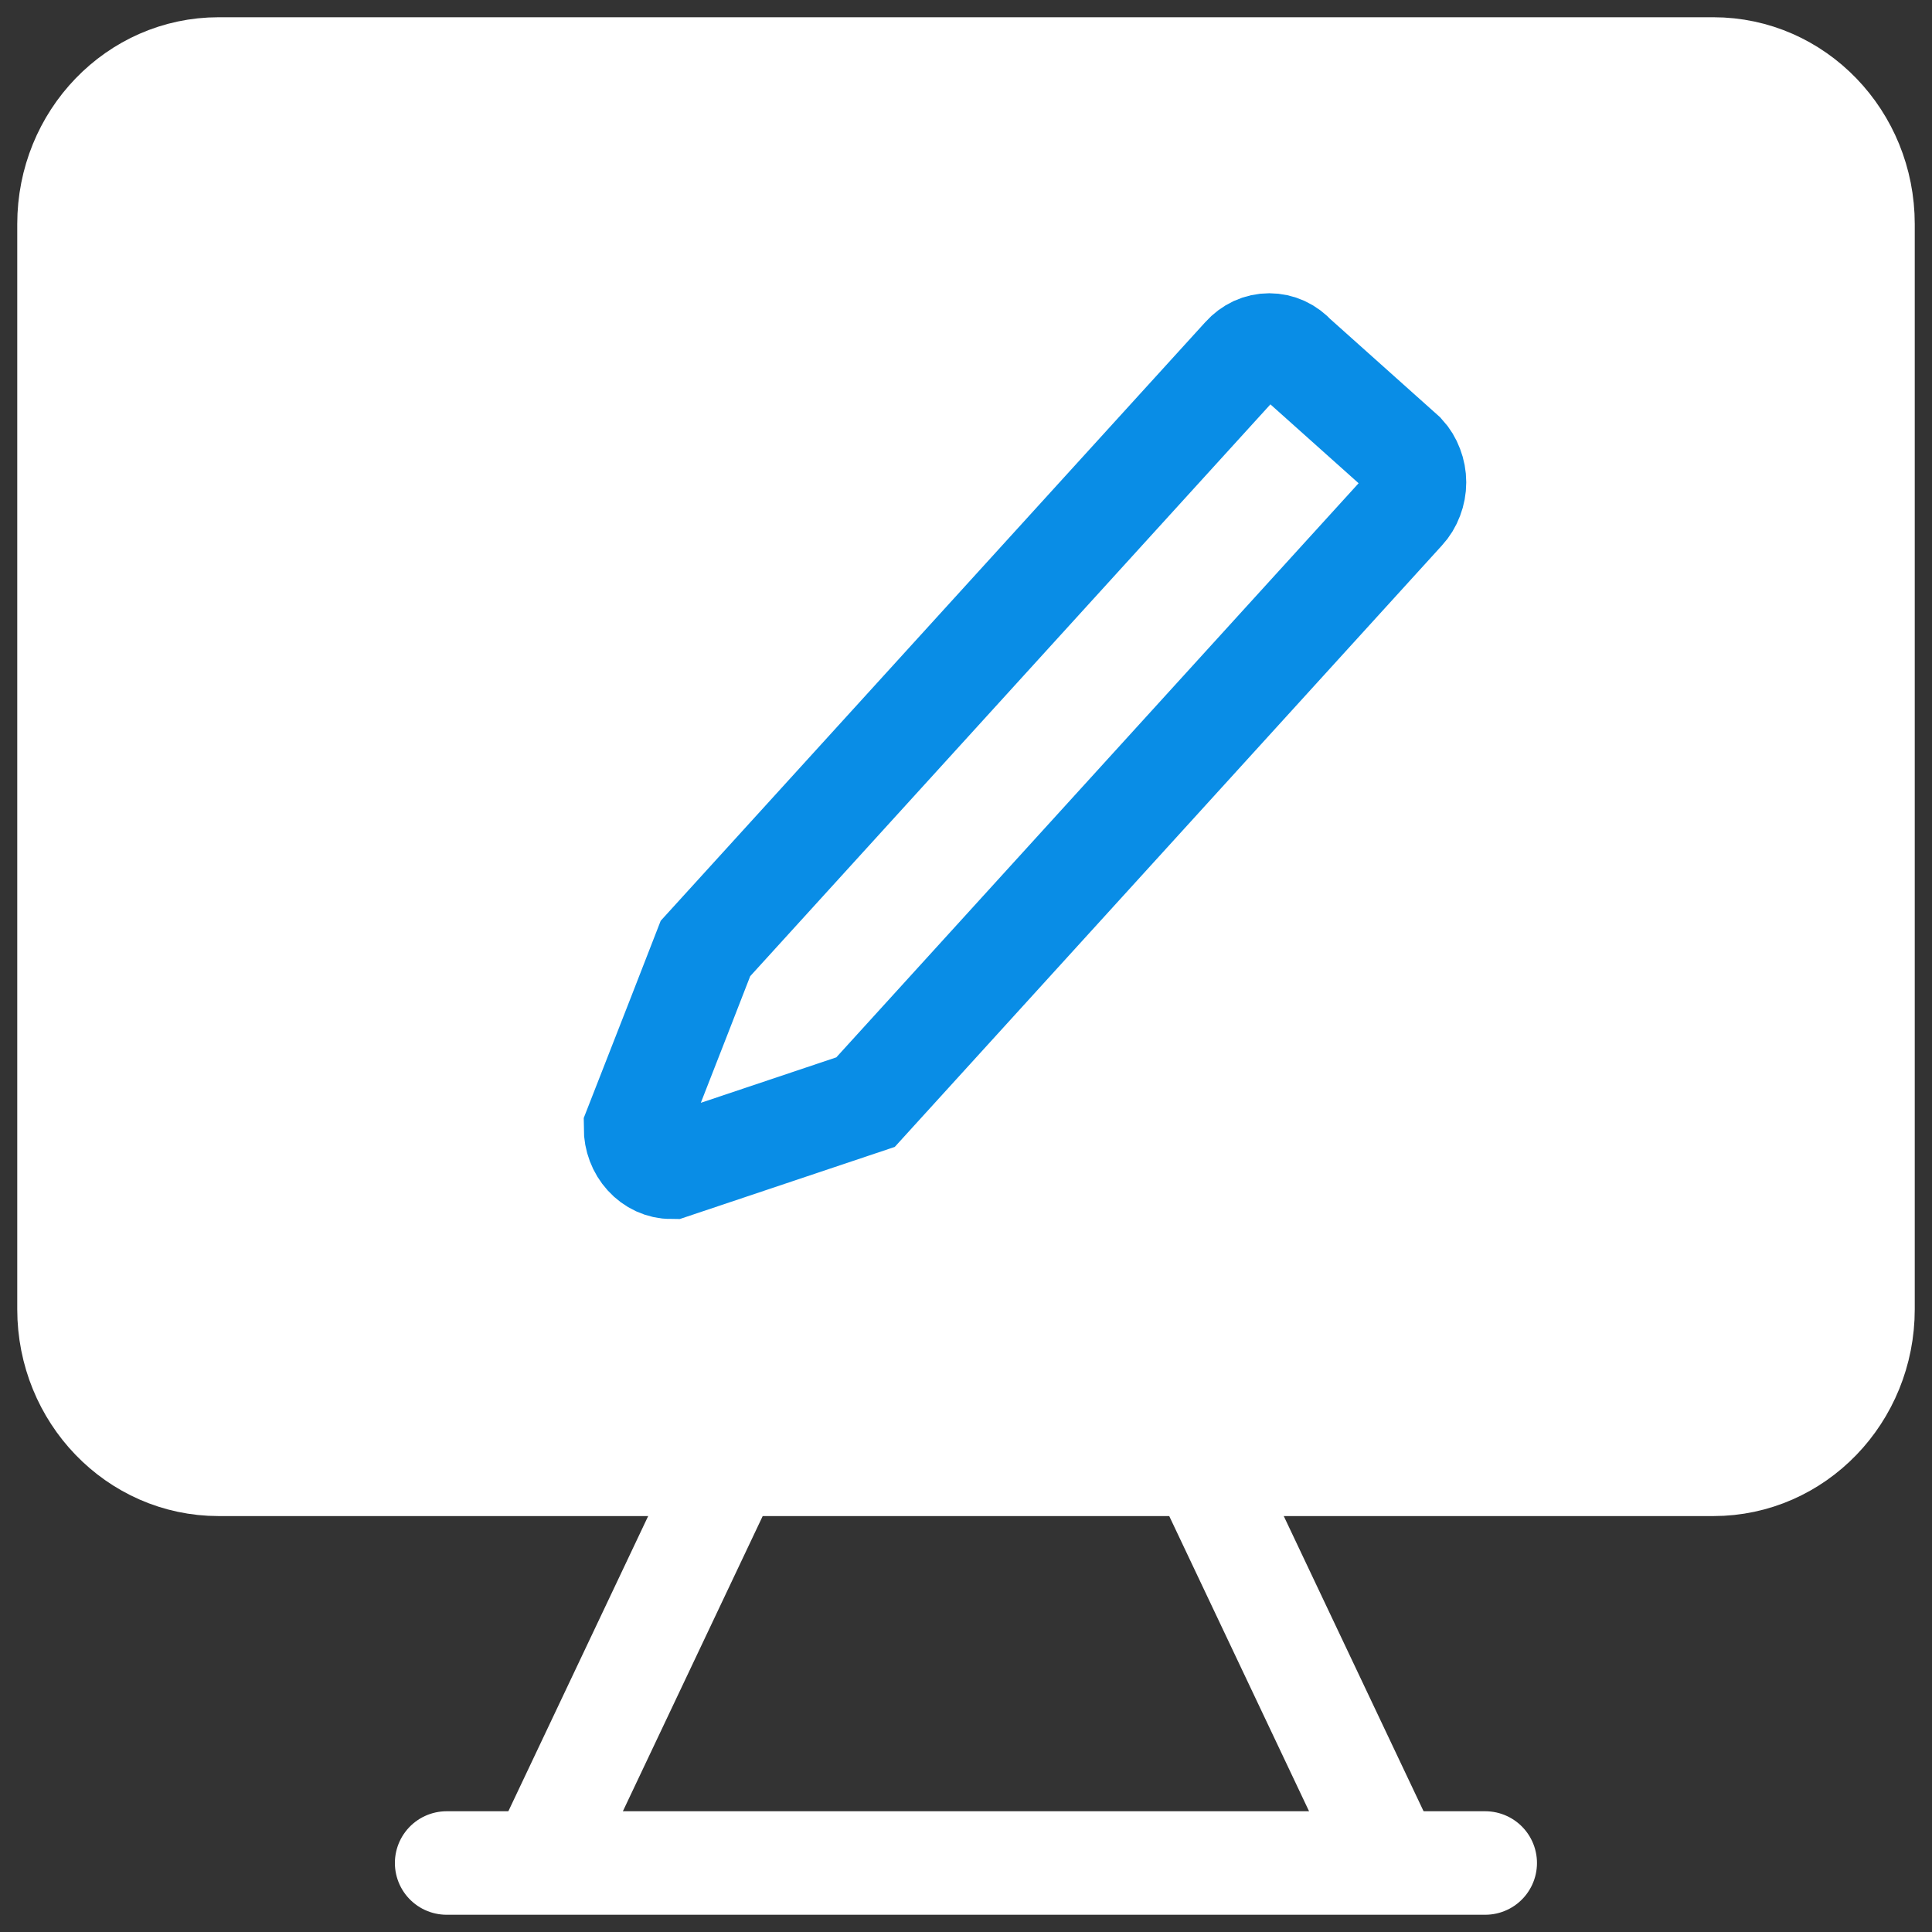 <svg width="28" height="28" viewBox="0 0 28 28" fill="none" xmlns="http://www.w3.org/2000/svg">
<rect x="0" y="0" width="28" height="28" fill="#333333" stroke="none"/>
<g clip-path="url(#clip0_769_2455)">
<path d="M3.167 21.222L24.833 21.222C26.03 21.222 27 20.216 27 18.975L27 3.247C27 2.006 26.03 1 24.833 1L3.167 1C1.97 1 1 2.006 1 3.247L1 18.975C1 20.216 1.97 21.222 3.167 21.222Z" fill="white" stroke="white" stroke-width="1.5"/>
<path d="M10.579 21.222L7.842 27" stroke="white" stroke-width="1.5"/>
<path d="M17.42 21.222L20.157 27" stroke="white" stroke-width="1.5"/>
<path d="M6.473 27H21.525" stroke="white" stroke-width="1.5" stroke-linecap="round"/>
<path d="M12.544 15.973L9.73 16.917C9.592 16.917 9.46 16.856 9.363 16.749C9.265 16.642 9.21 16.497 9.21 16.345C9.548 15.486 10.224 13.746 10.224 13.746L18.025 5.171C18.073 5.117 18.131 5.074 18.194 5.044C18.258 5.015 18.326 5 18.395 5C18.464 5 18.532 5.015 18.596 5.044C18.66 5.074 18.717 5.117 18.766 5.171L20.345 6.583C20.394 6.636 20.433 6.7 20.459 6.77C20.486 6.84 20.5 6.915 20.5 6.99C20.5 7.066 20.486 7.141 20.459 7.211C20.433 7.281 20.394 7.345 20.345 7.398L12.544 15.973Z" stroke="#098DE6" stroke-width="1.5"/>
</g>
<defs>
<clipPath id="clip0_769_2455">
<rect width="28" height="28" fill="white"/>
</clipPath>
</defs>
</svg>
